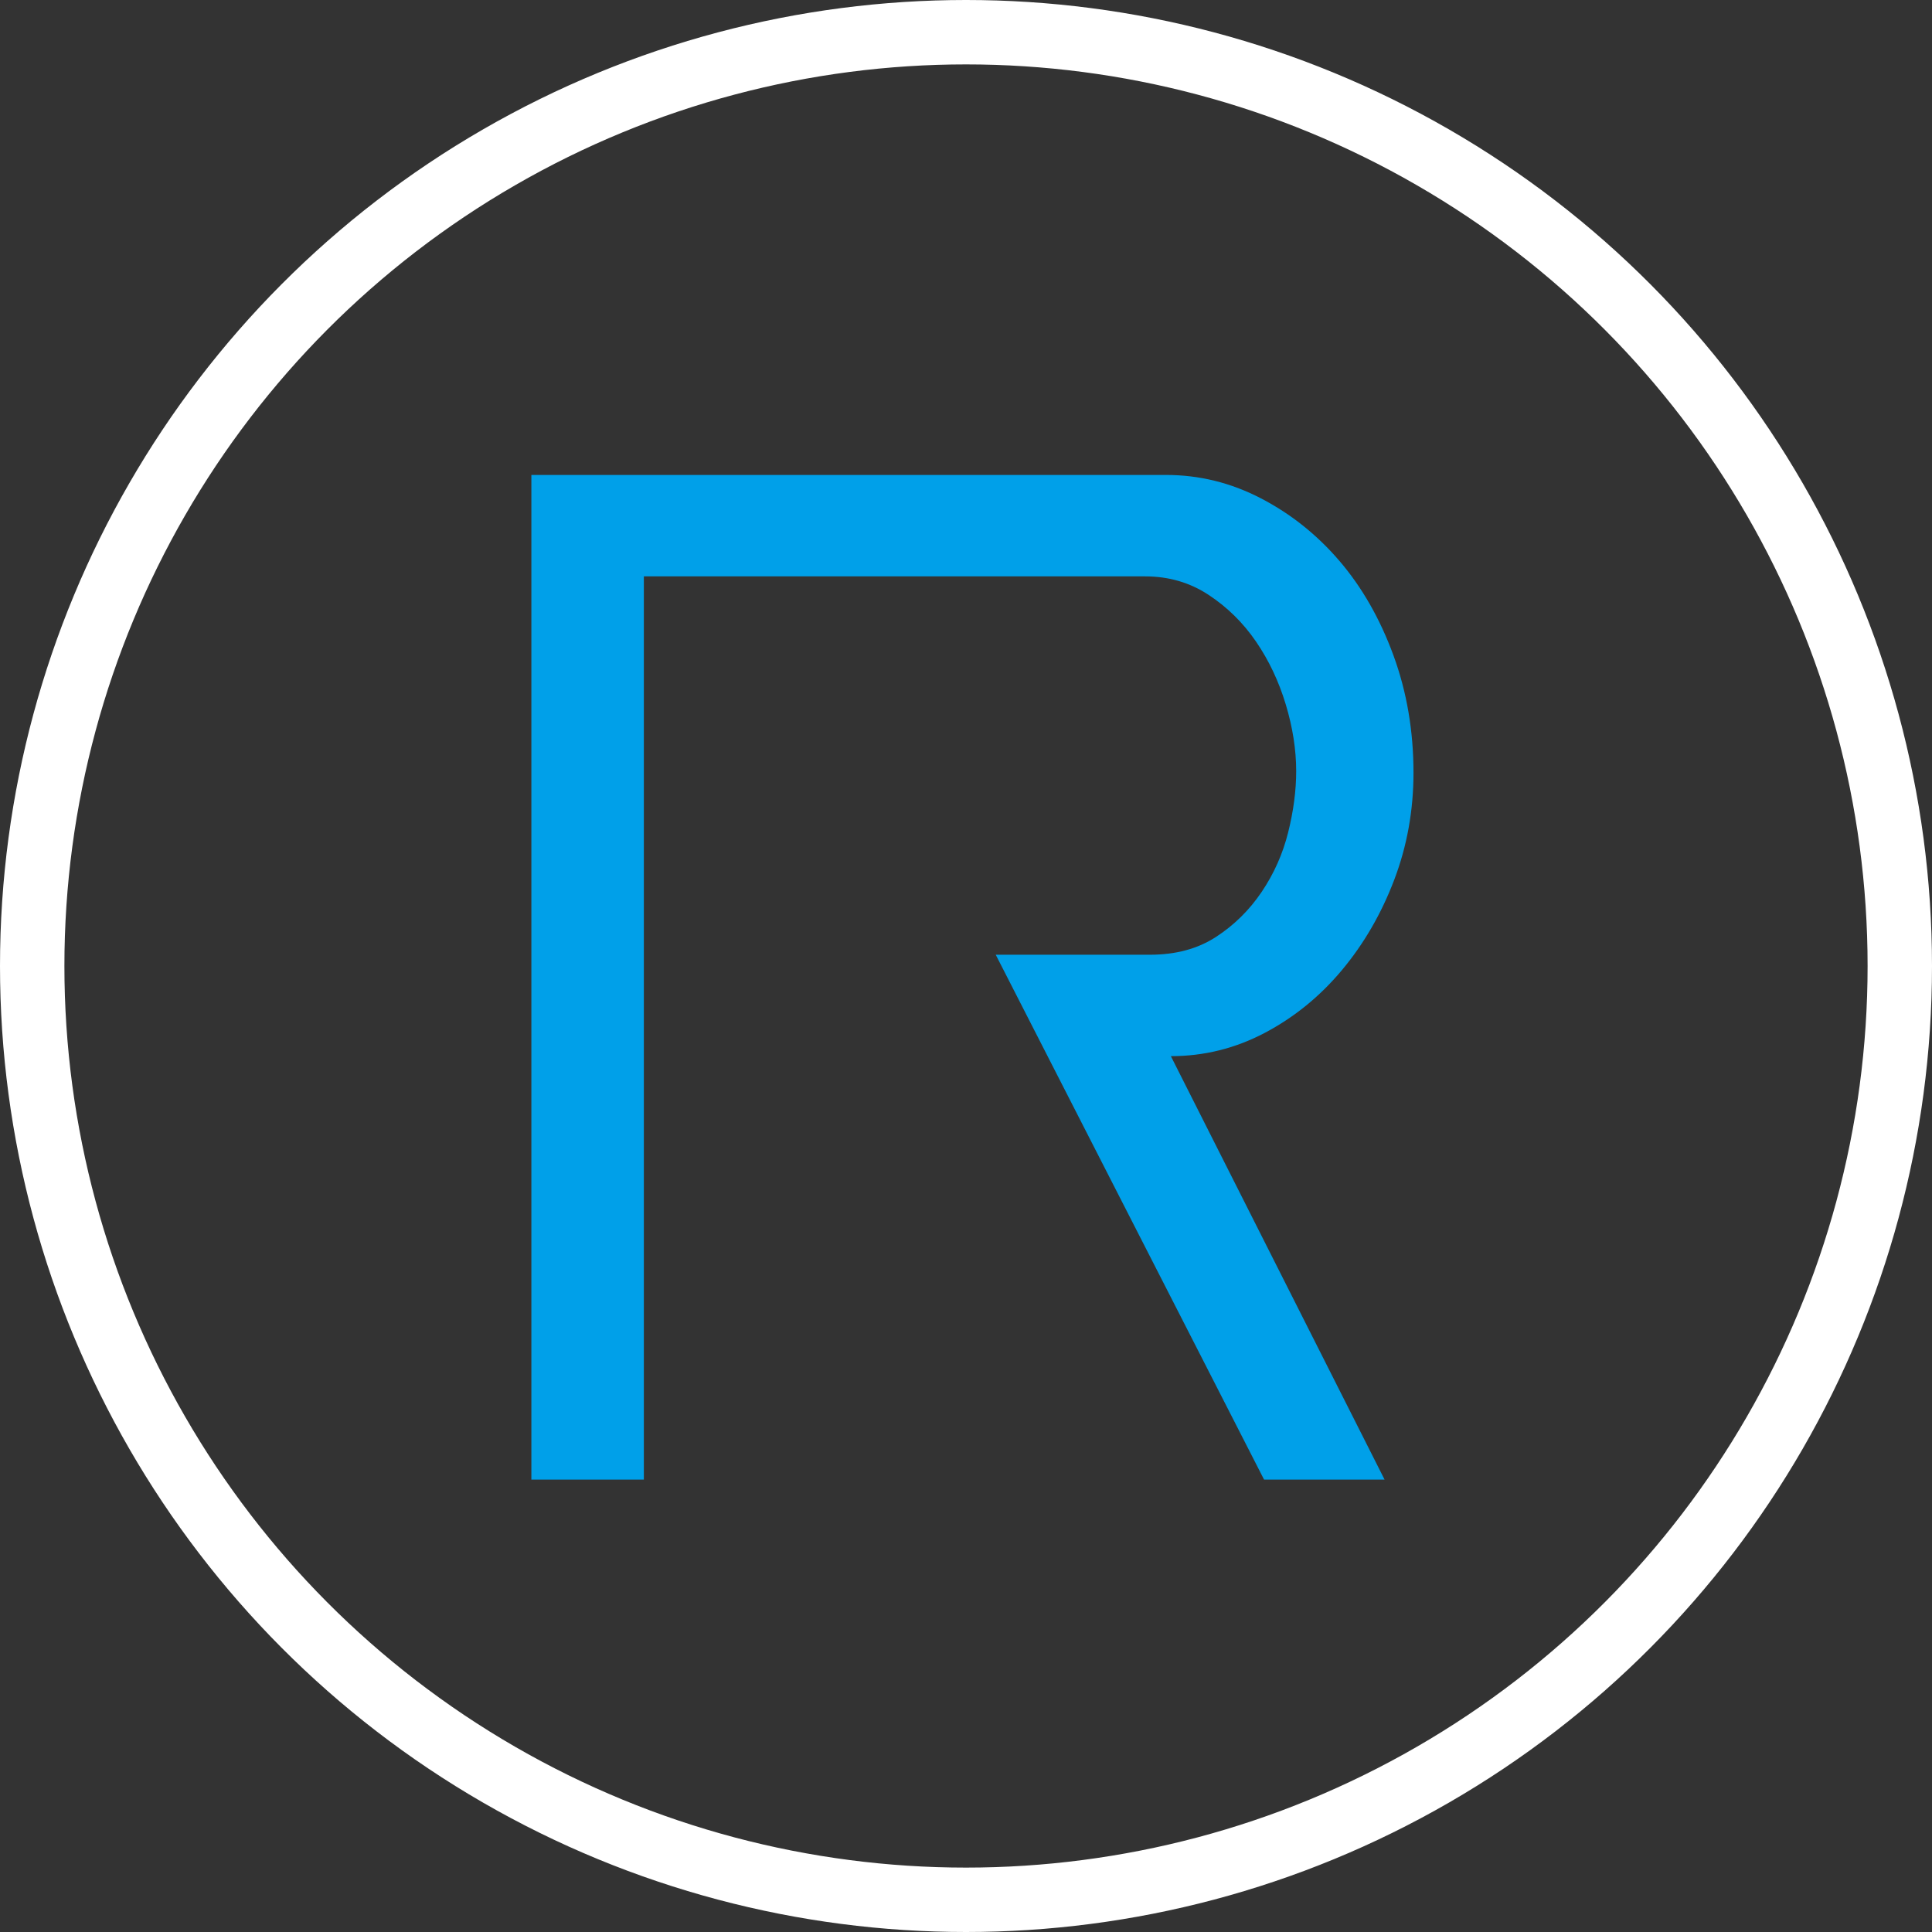<?xml version="1.0" encoding="utf-8"?>
<!-- Generator: Adobe Illustrator 16.0.0, SVG Export Plug-In . SVG Version: 6.00 Build 0)  -->
<!DOCTYPE svg PUBLIC "-//W3C//DTD SVG 1.1//EN" "http://www.w3.org/Graphics/SVG/1.1/DTD/svg11.dtd">
<svg version="1.1" id="图层_1" xmlns="http://www.w3.org/2000/svg" xmlns:xlink="http://www.w3.org/1999/xlink" x="0px" y="0px"
	 width="300px" height="300px" viewBox="0 0 300 300" enable-background="new 0 0 300 300" xml:space="preserve">
<rect x="0" y="0" width="300" height="300" fill="#333333" stroke="none"/>
<g>
	<path fill="#00A0E9" d="M196.283,229.75l-41.666-81.5h23.951c3.992,0,7.402-0.917,10.229-2.75c2.828-1.833,5.198-4.167,7.111-7
		c1.912-2.833,3.284-5.917,4.116-9.25s1.247-6.5,1.247-9.5c0-3.333-0.54-6.792-1.621-10.375s-2.62-6.833-4.616-9.75
		s-4.449-5.333-7.359-7.25c-2.911-1.917-6.196-2.875-9.855-2.875H99.977v140.25H82.512v-156h98.551
		c5.156,0,10.063,1.208,14.721,3.625s8.732,5.667,12.226,9.75c3.492,4.083,6.278,8.958,8.357,14.625s3.119,11.75,3.119,18.25
		c0,5.833-0.998,11.375-2.994,16.625s-4.699,9.917-8.108,14c-3.41,4.084-7.402,7.334-11.976,9.75
		c-4.574,2.416-9.439,3.625-14.596,3.625l33.183,65.75H196.283z"/>
</g>
<circle fill="none" stroke="#FFFFFF" stroke-width="10" stroke-miterlimit="10" cx="150" cy="150" r="145"/>
<g>
</g>
<g>
</g>
<g>
</g>
<g>
</g>
<g>
</g>
<g>
</g>
</svg>

